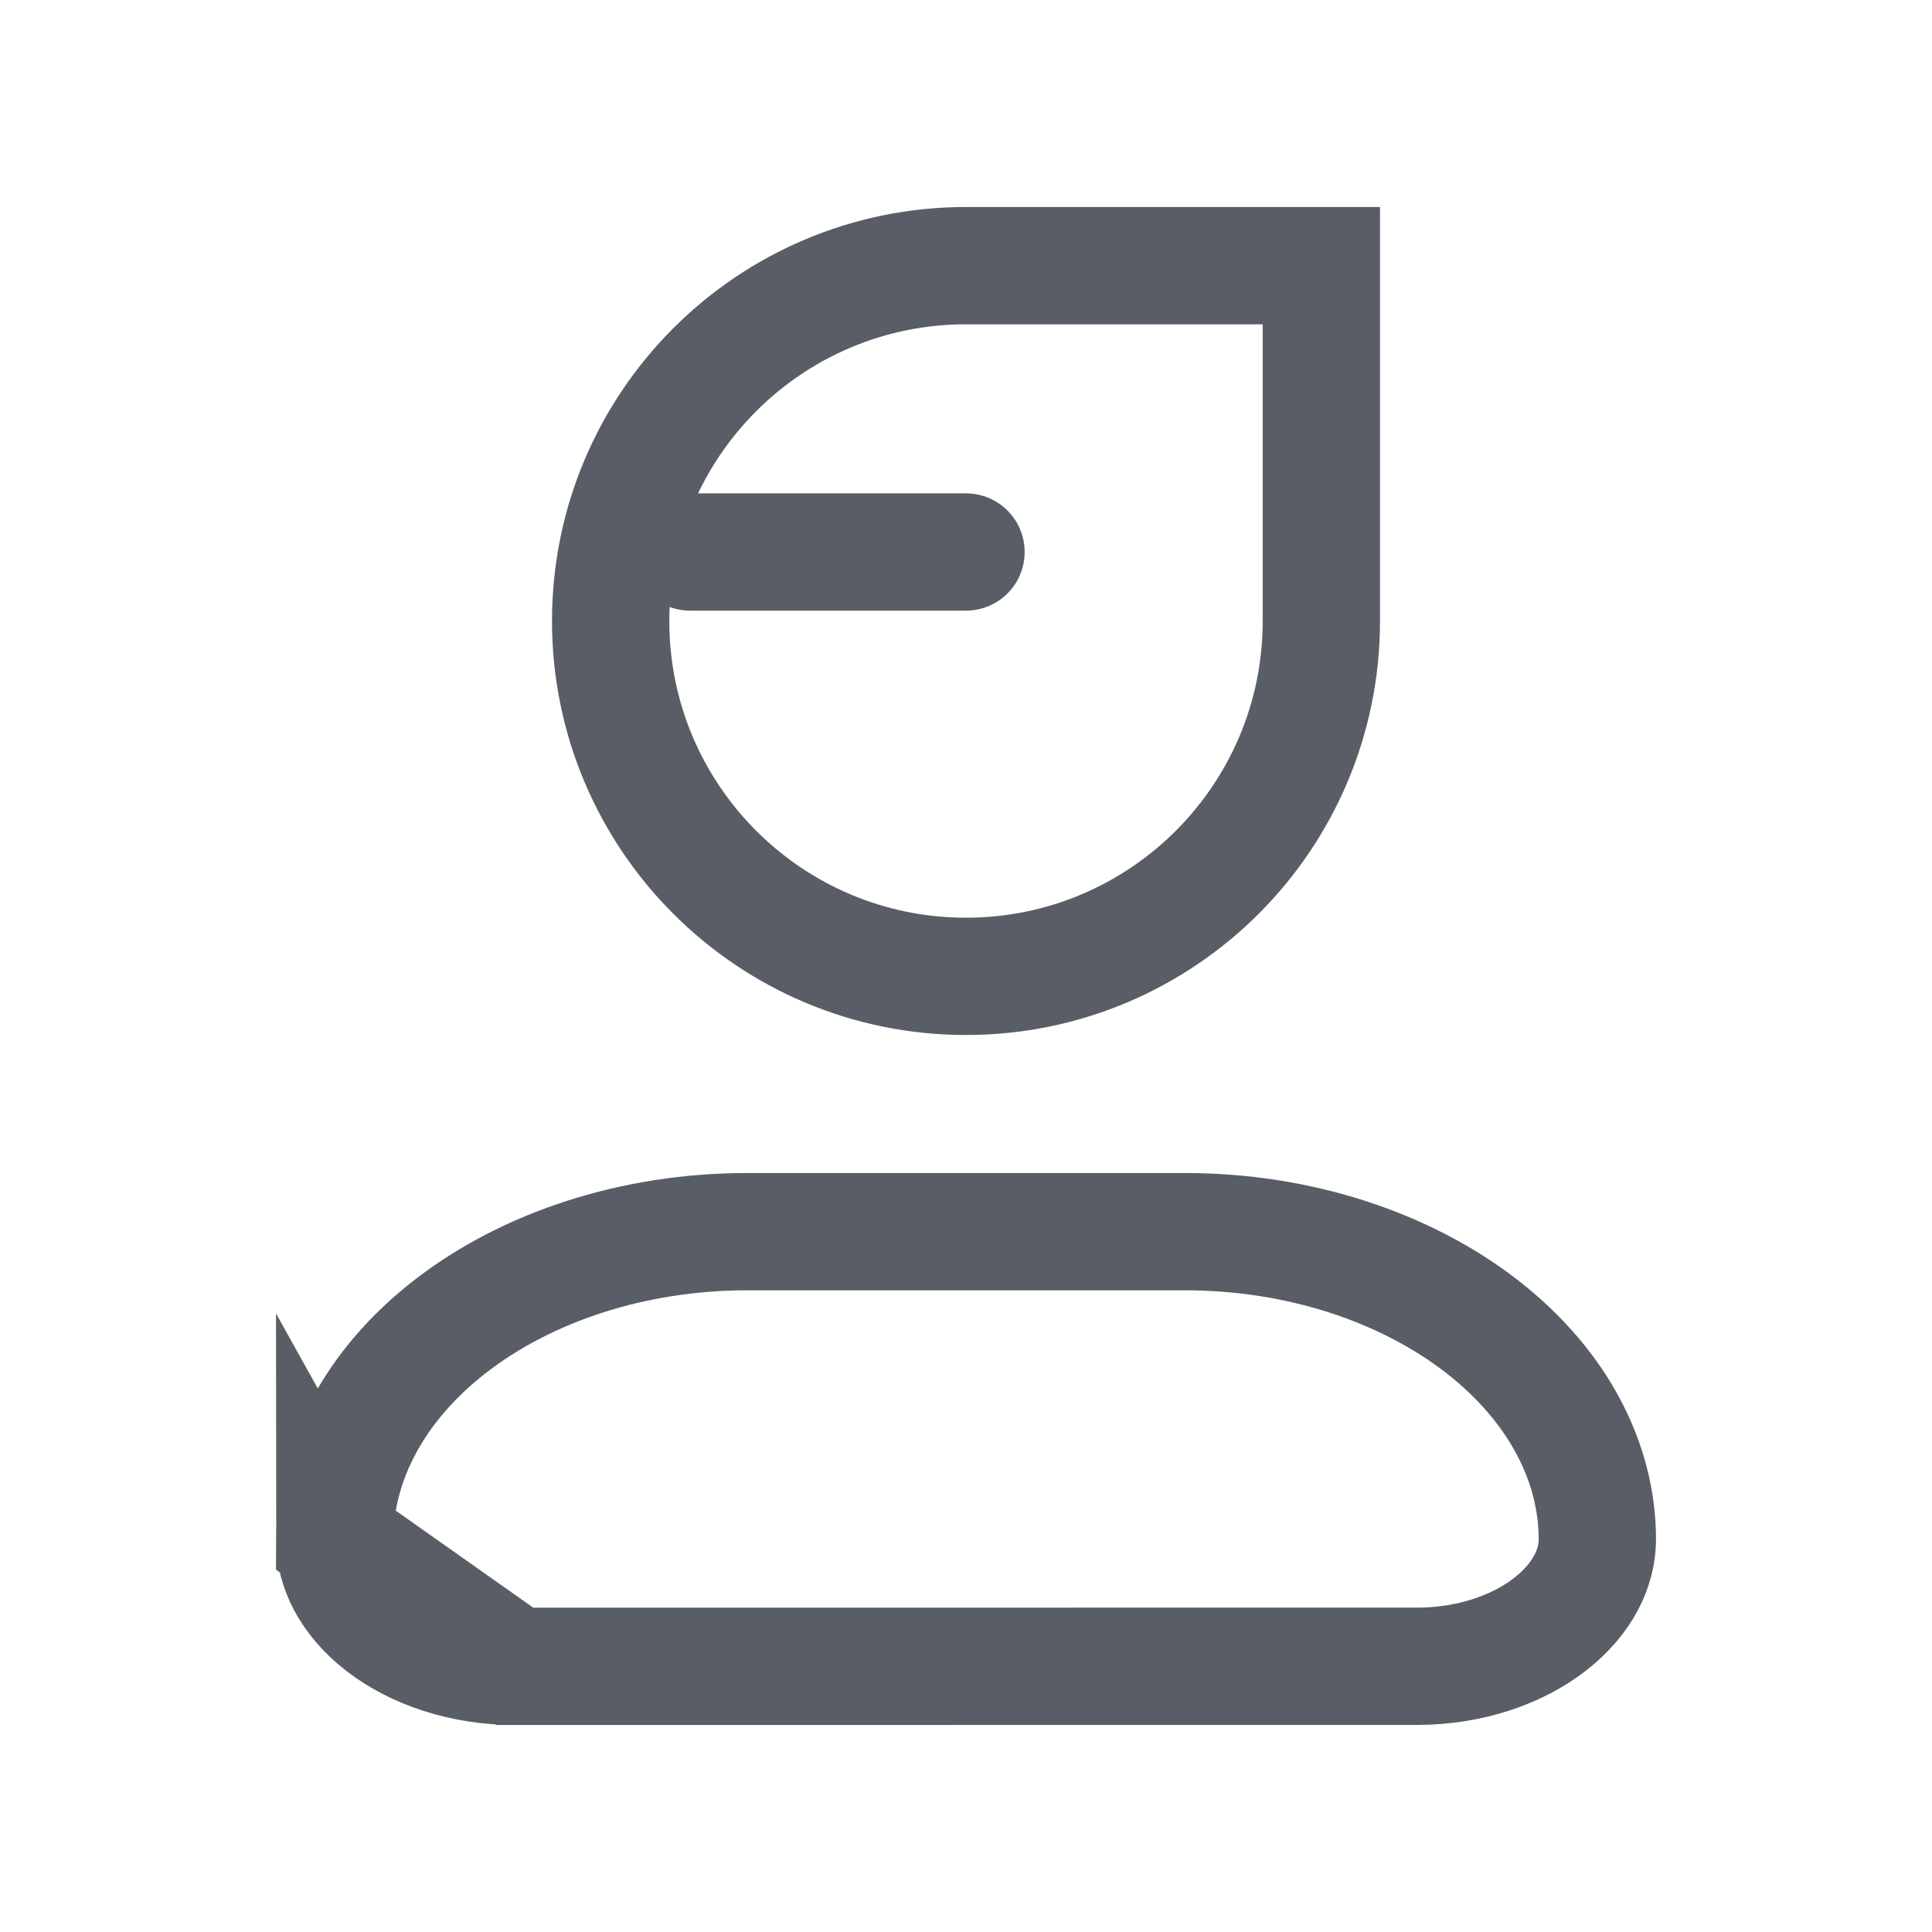 <svg width="28" height="28" viewBox="0 0 28 28" fill="none" xmlns="http://www.w3.org/2000/svg">
<path d="M14 3.85H19.15V9C19.15 11.844 16.844 14.15 14 14.15C11.156 14.15 8.85 11.844 8.85 9C8.85 6.156 11.156 3.85 14 3.85Z" stroke="#595E66" stroke-width="1.7"/>
<path d="M10 8L14 8" stroke="#595E66" stroke-width="1.7" stroke-linecap="round"/>
<path d="M7.46 24.15C7.46 24.15 7.46 24.15 7.46 24.15L20.541 24.149C20.541 24.149 20.541 24.149 20.541 24.149C21.293 24.148 21.983 23.915 22.465 23.54C22.942 23.168 23.15 22.718 23.15 22.308C23.15 21.205 22.587 20.088 21.479 19.226C20.365 18.36 18.818 17.85 17.173 17.85H10.829C9.183 17.85 7.636 18.36 6.522 19.226C5.413 20.088 4.85 21.206 4.85 22.309L7.46 24.15ZM7.46 24.15C7.46 24.15 7.46 24.15 7.46 24.15M7.46 24.15H7.46M7.46 24.15C6.708 24.15 6.018 23.916 5.536 23.541M7.46 24.15L5.536 23.541M5.536 23.541C5.058 23.169 4.85 22.719 4.85 22.309L5.536 23.541Z" stroke="#595E66" stroke-width="1.7"/>
</svg>
